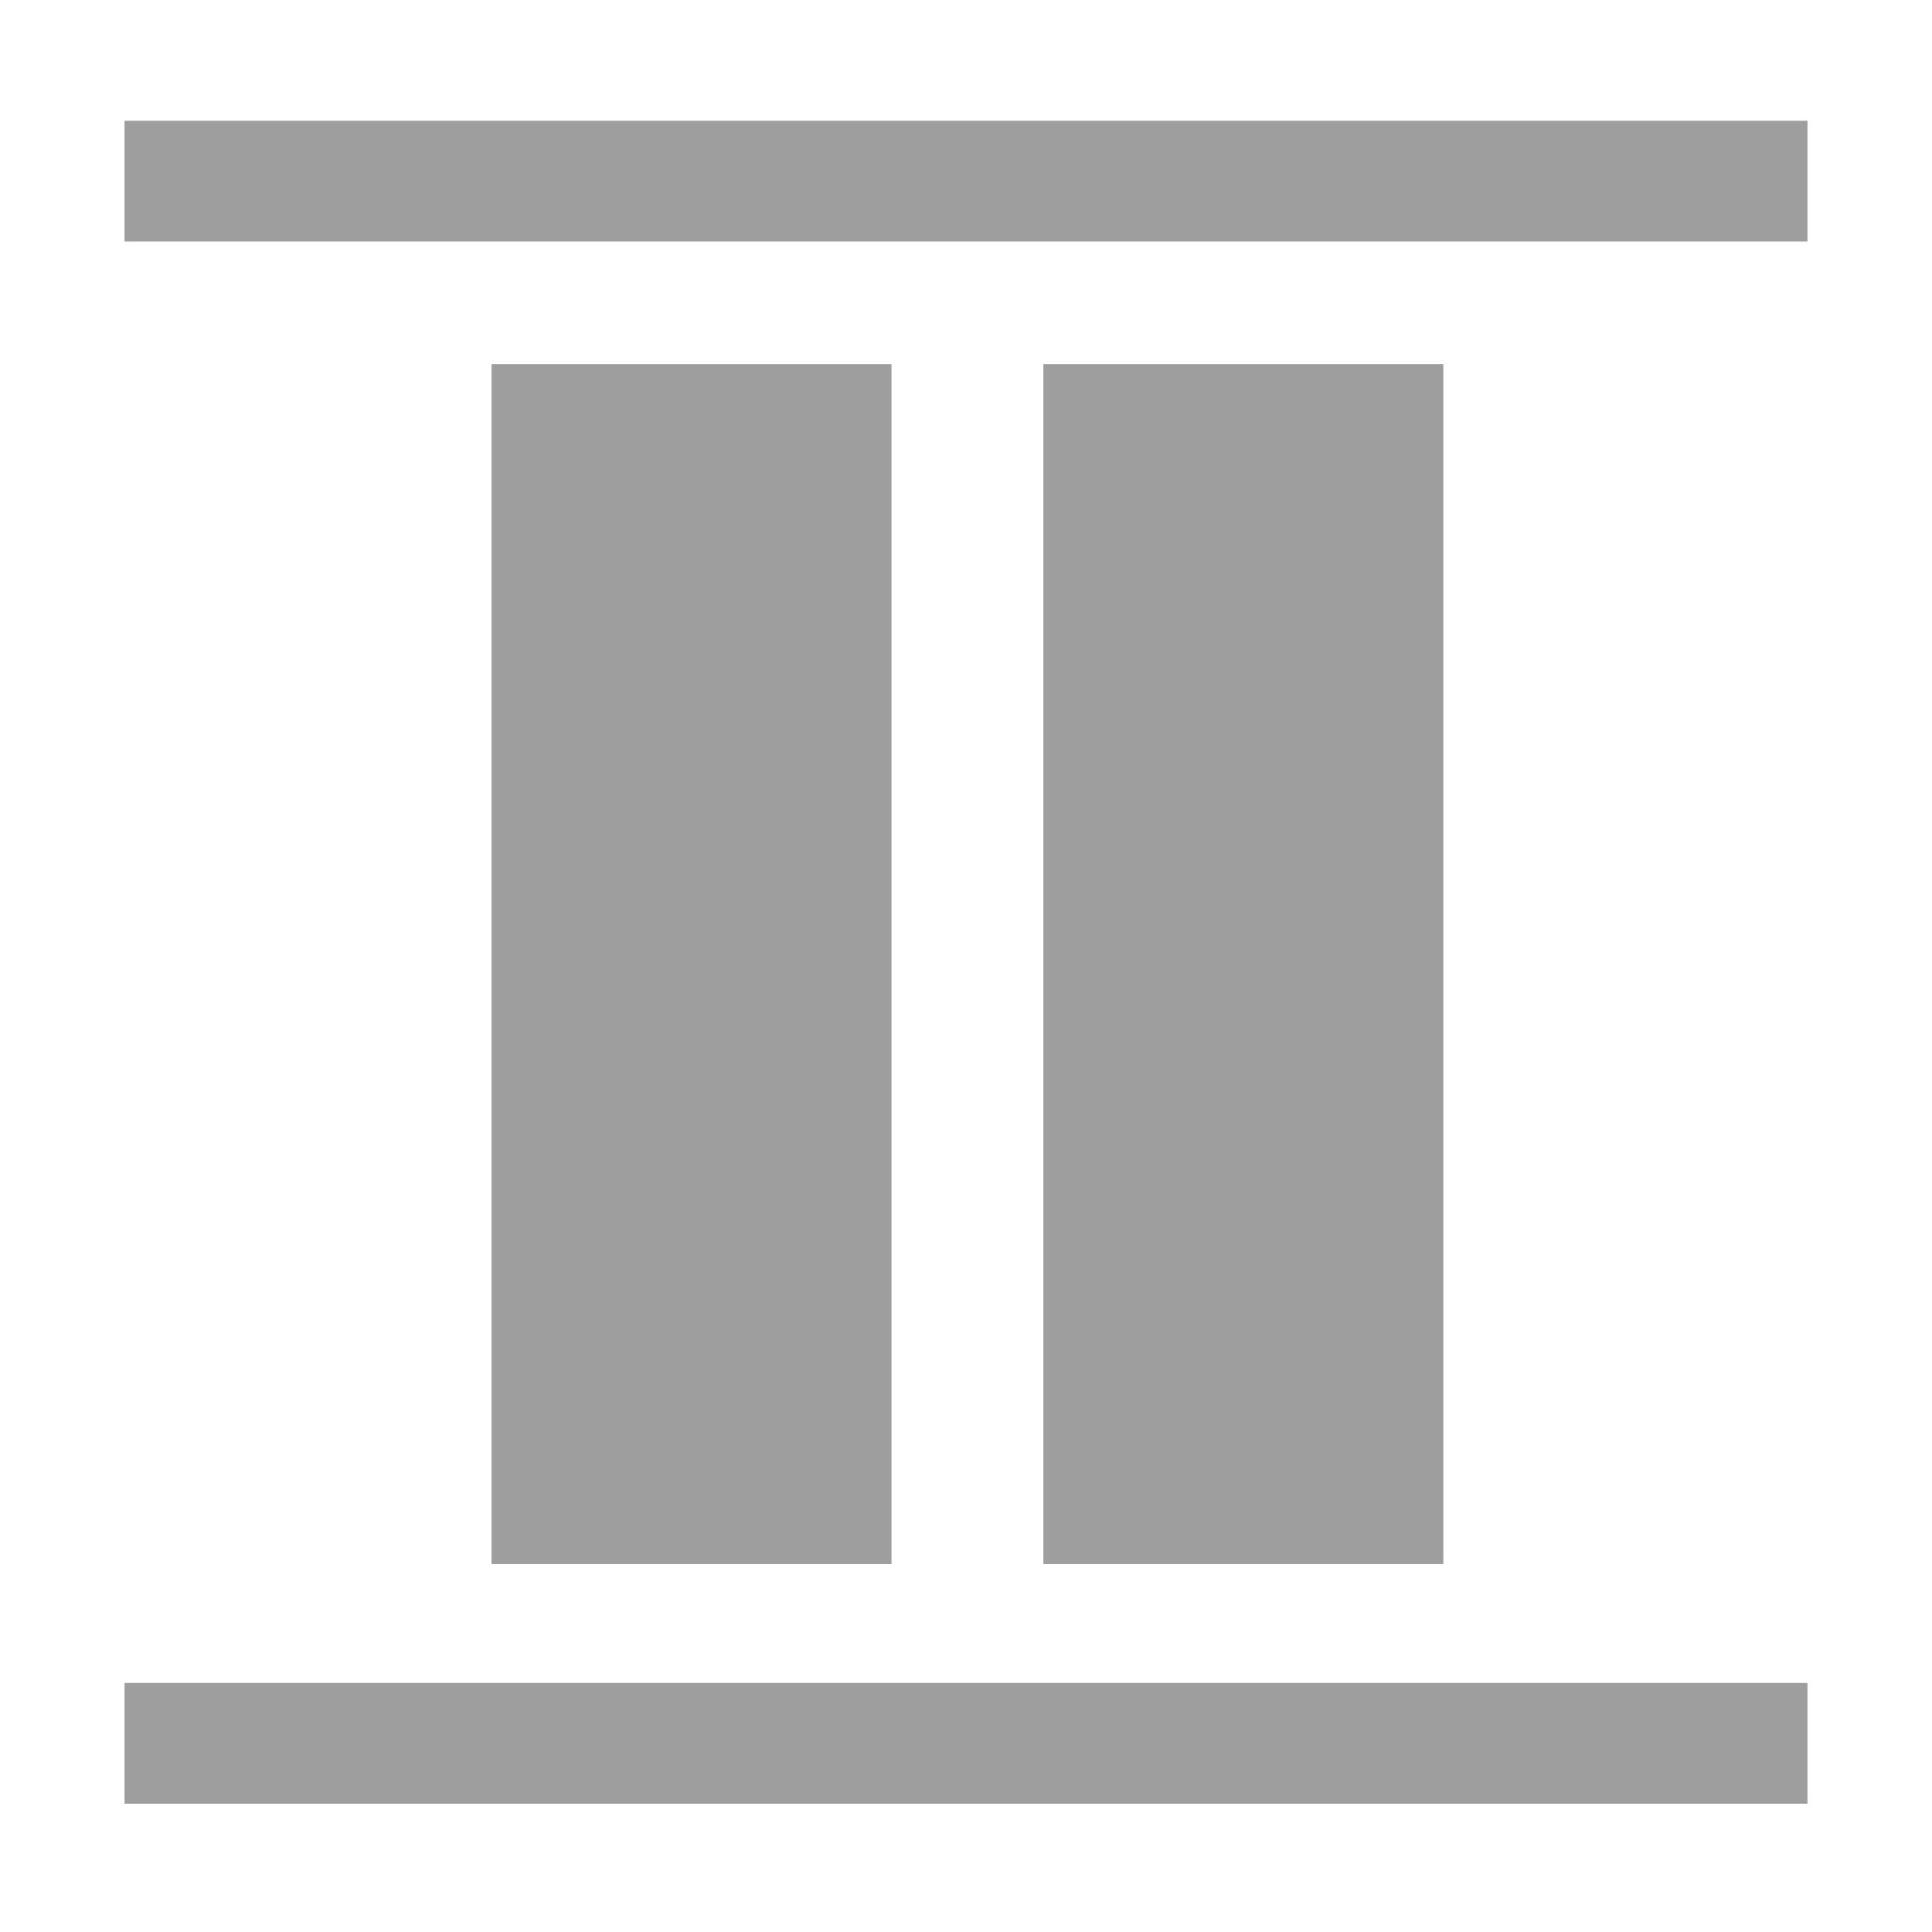 <?xml version="1.0" encoding="UTF-8"?>
<svg width="512px" height="512px" viewBox="0 0 512 512" version="1.1" xmlns="http://www.w3.org/2000/svg" xmlns:xlink="http://www.w3.org/1999/xlink">
    <!-- Generator: Sketch 47 (45396) - http://www.bohemiancoding.com/sketch -->
    <title>flexlayout-justify</title>
    <desc>Created with Sketch.</desc>
    <defs></defs>
    <g id="Page-1" stroke="none" stroke-width="1" fill="none" fill-rule="evenodd">
        <g id="flexlayout-justify" fill="#9E9E9E">
            <g transform="translate(256, 255.5) rotate(90) translate(-256, -255.5) translate(97, 129)" id="Group-46">
                <g transform="translate(0, 0)">
                    <rect id="Rectangle-14" x="0" y="0" width="318" height="106"></rect>
                    <rect id="Rectangle-14" x="0" y="146.241" width="318" height="106"></rect>
                </g>
            </g>
            <rect id="Rectangle" transform="translate(256, 462) rotate(90) translate(-256, -462) " x="240" y="239" width="32" height="446"></rect>
            <rect id="Rectangle-Copy" transform="translate(256, 48) rotate(90) translate(-256, -48) " x="240" y="-175" width="32" height="446"></rect>
        </g>
    </g>
</svg>